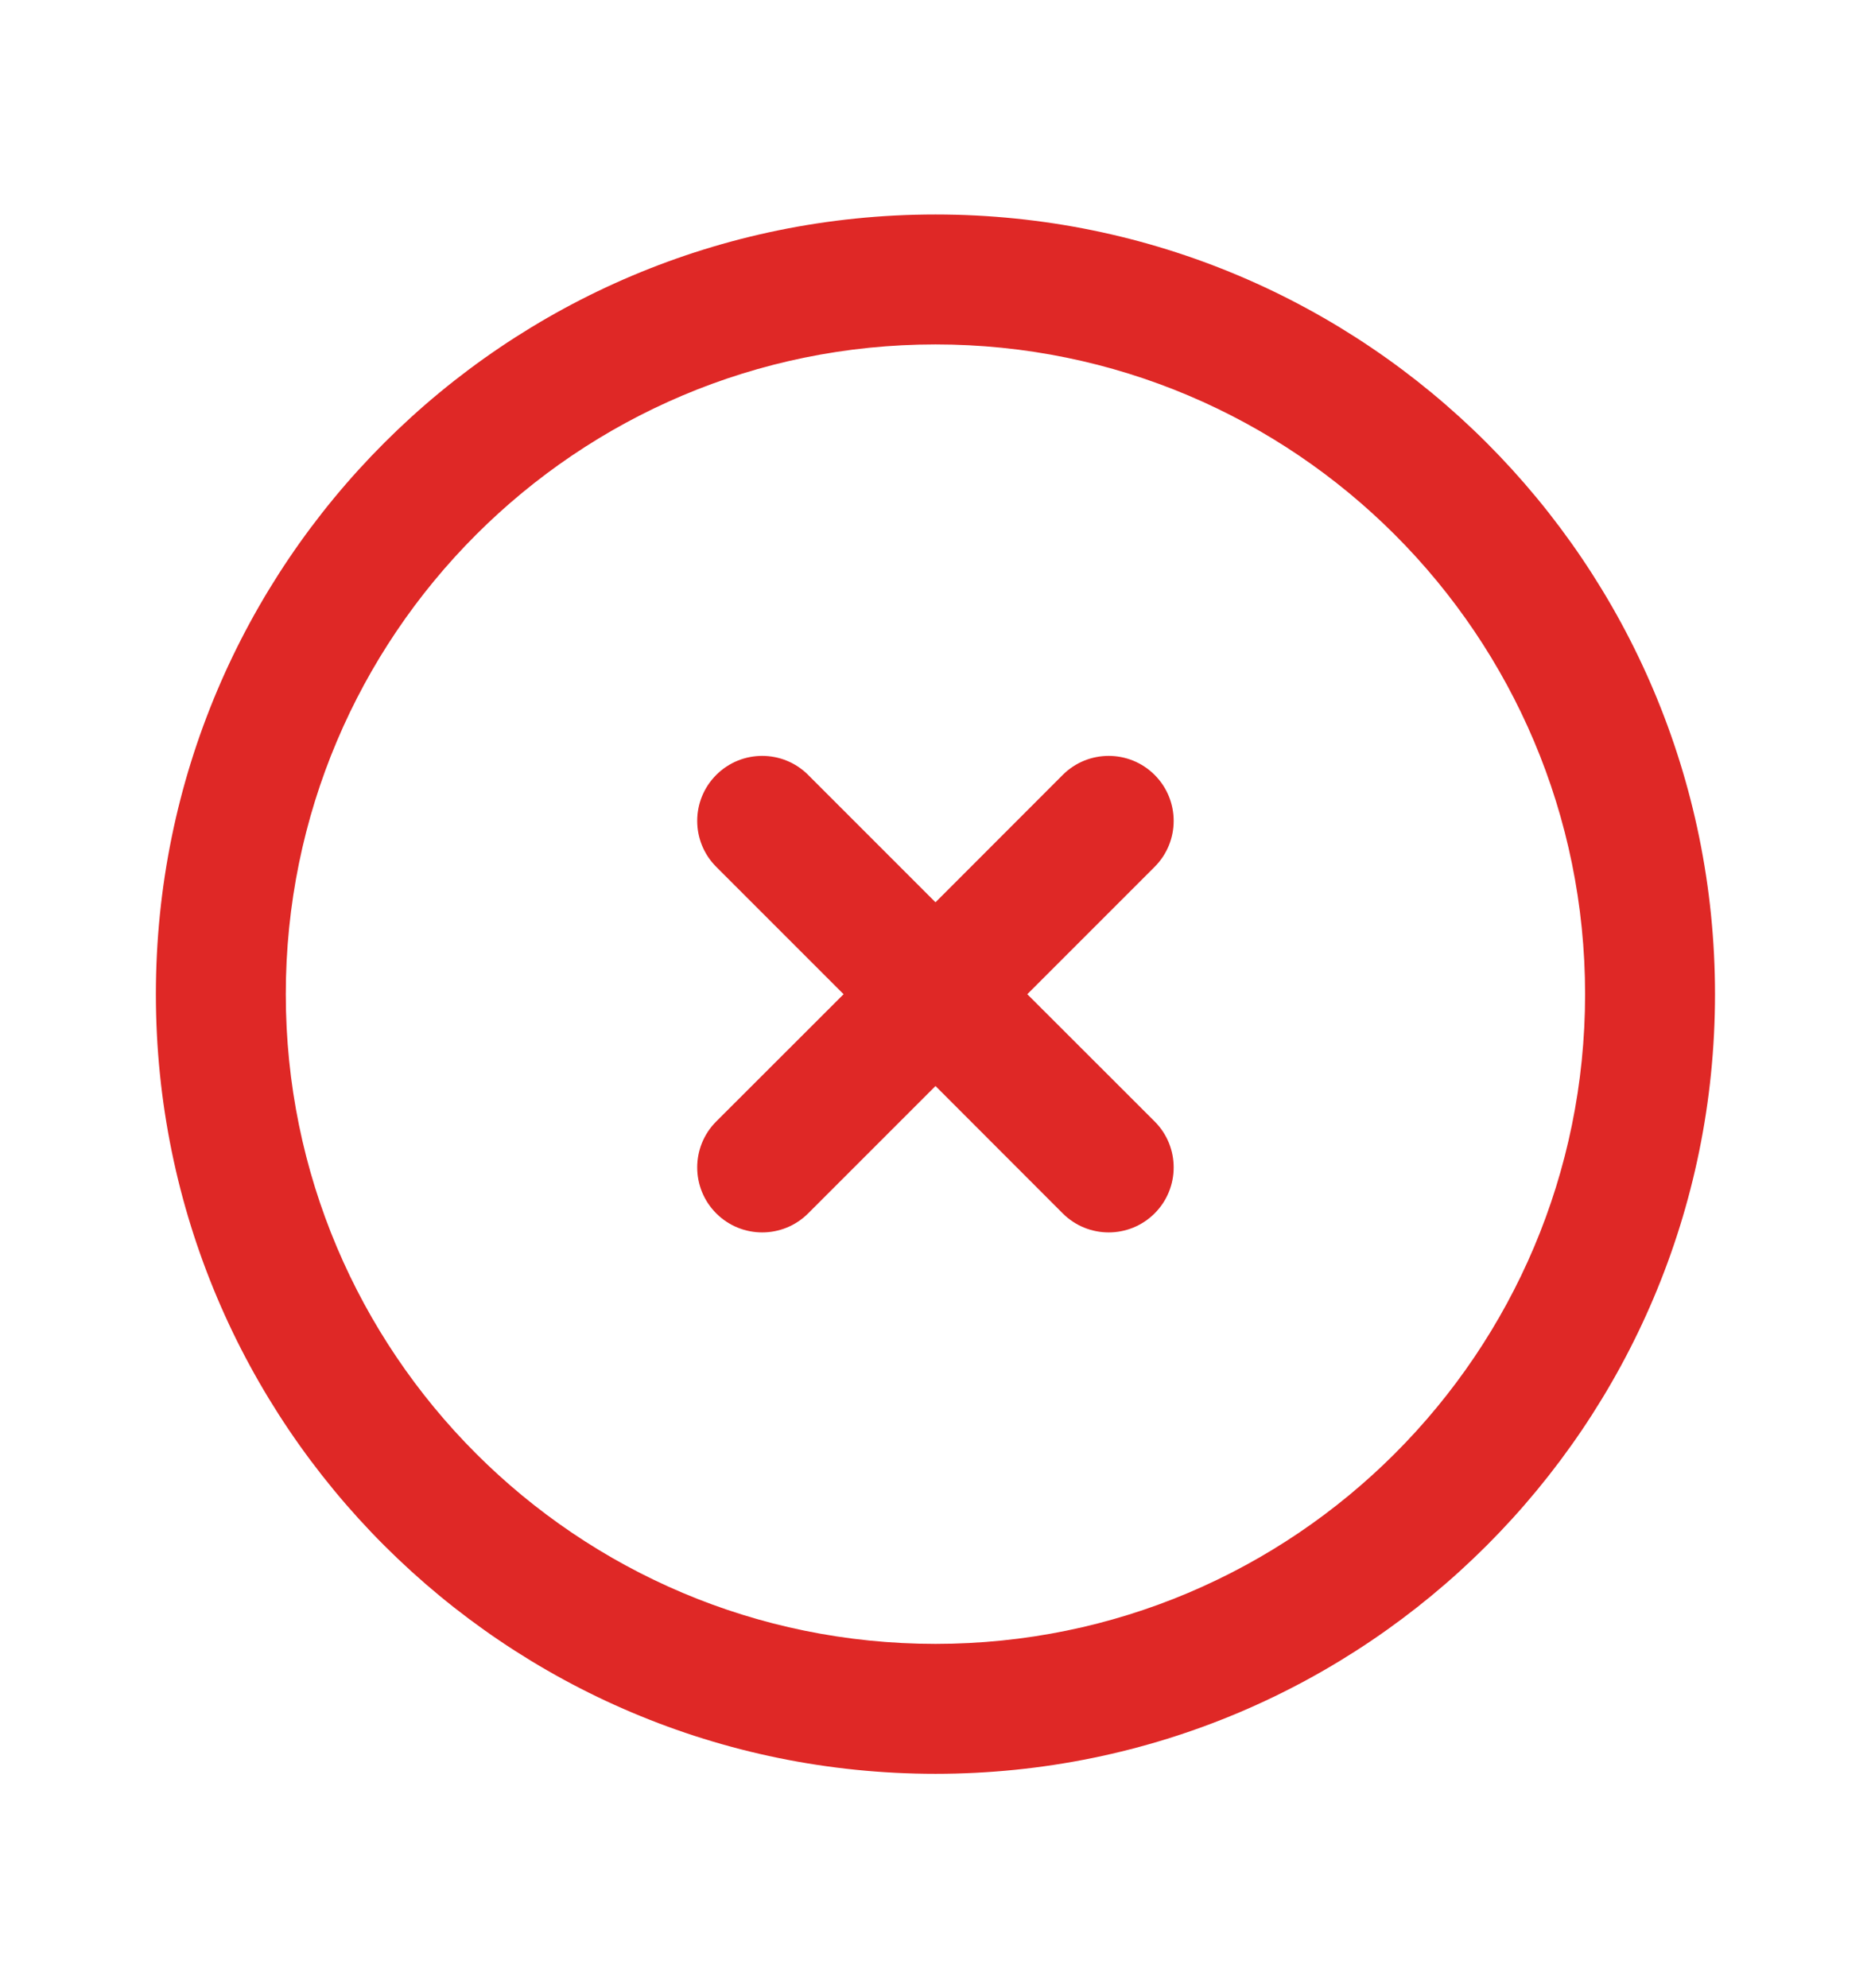 <svg width="16" height="17" viewBox="0 0 16 17" fill="none" xmlns="http://www.w3.org/2000/svg">
<path fill-rule="evenodd" clip-rule="evenodd" d="M13.555 8.501C13.555 11.569 11.068 14.056 8 14.056C4.931 14.056 2.444 11.569 2.444 8.501C2.444 5.432 4.931 2.945 8 2.945C11.068 2.945 13.555 5.432 13.555 8.501ZM14.666 8.501C14.666 12.183 11.682 15.167 8 15.167C4.318 15.167 1.333 12.183 1.333 8.501C1.333 4.819 4.318 1.834 8 1.834C11.682 1.834 14.666 4.819 14.666 8.501ZM6.911 6.626C6.694 6.409 6.342 6.409 6.125 6.626C5.908 6.843 5.908 7.195 6.125 7.412L7.214 8.501L6.125 9.589C5.908 9.806 5.908 10.158 6.125 10.375C6.342 10.592 6.694 10.592 6.911 10.375L8 9.286L9.088 10.375C9.305 10.592 9.657 10.592 9.874 10.375C10.091 10.158 10.091 9.806 9.874 9.589L8.785 8.501L9.874 7.412C10.091 7.195 10.091 6.843 9.874 6.626C9.657 6.409 9.305 6.409 9.088 6.626L8 7.715L6.911 6.626Z" fill="#DF2826"/>
</svg>
